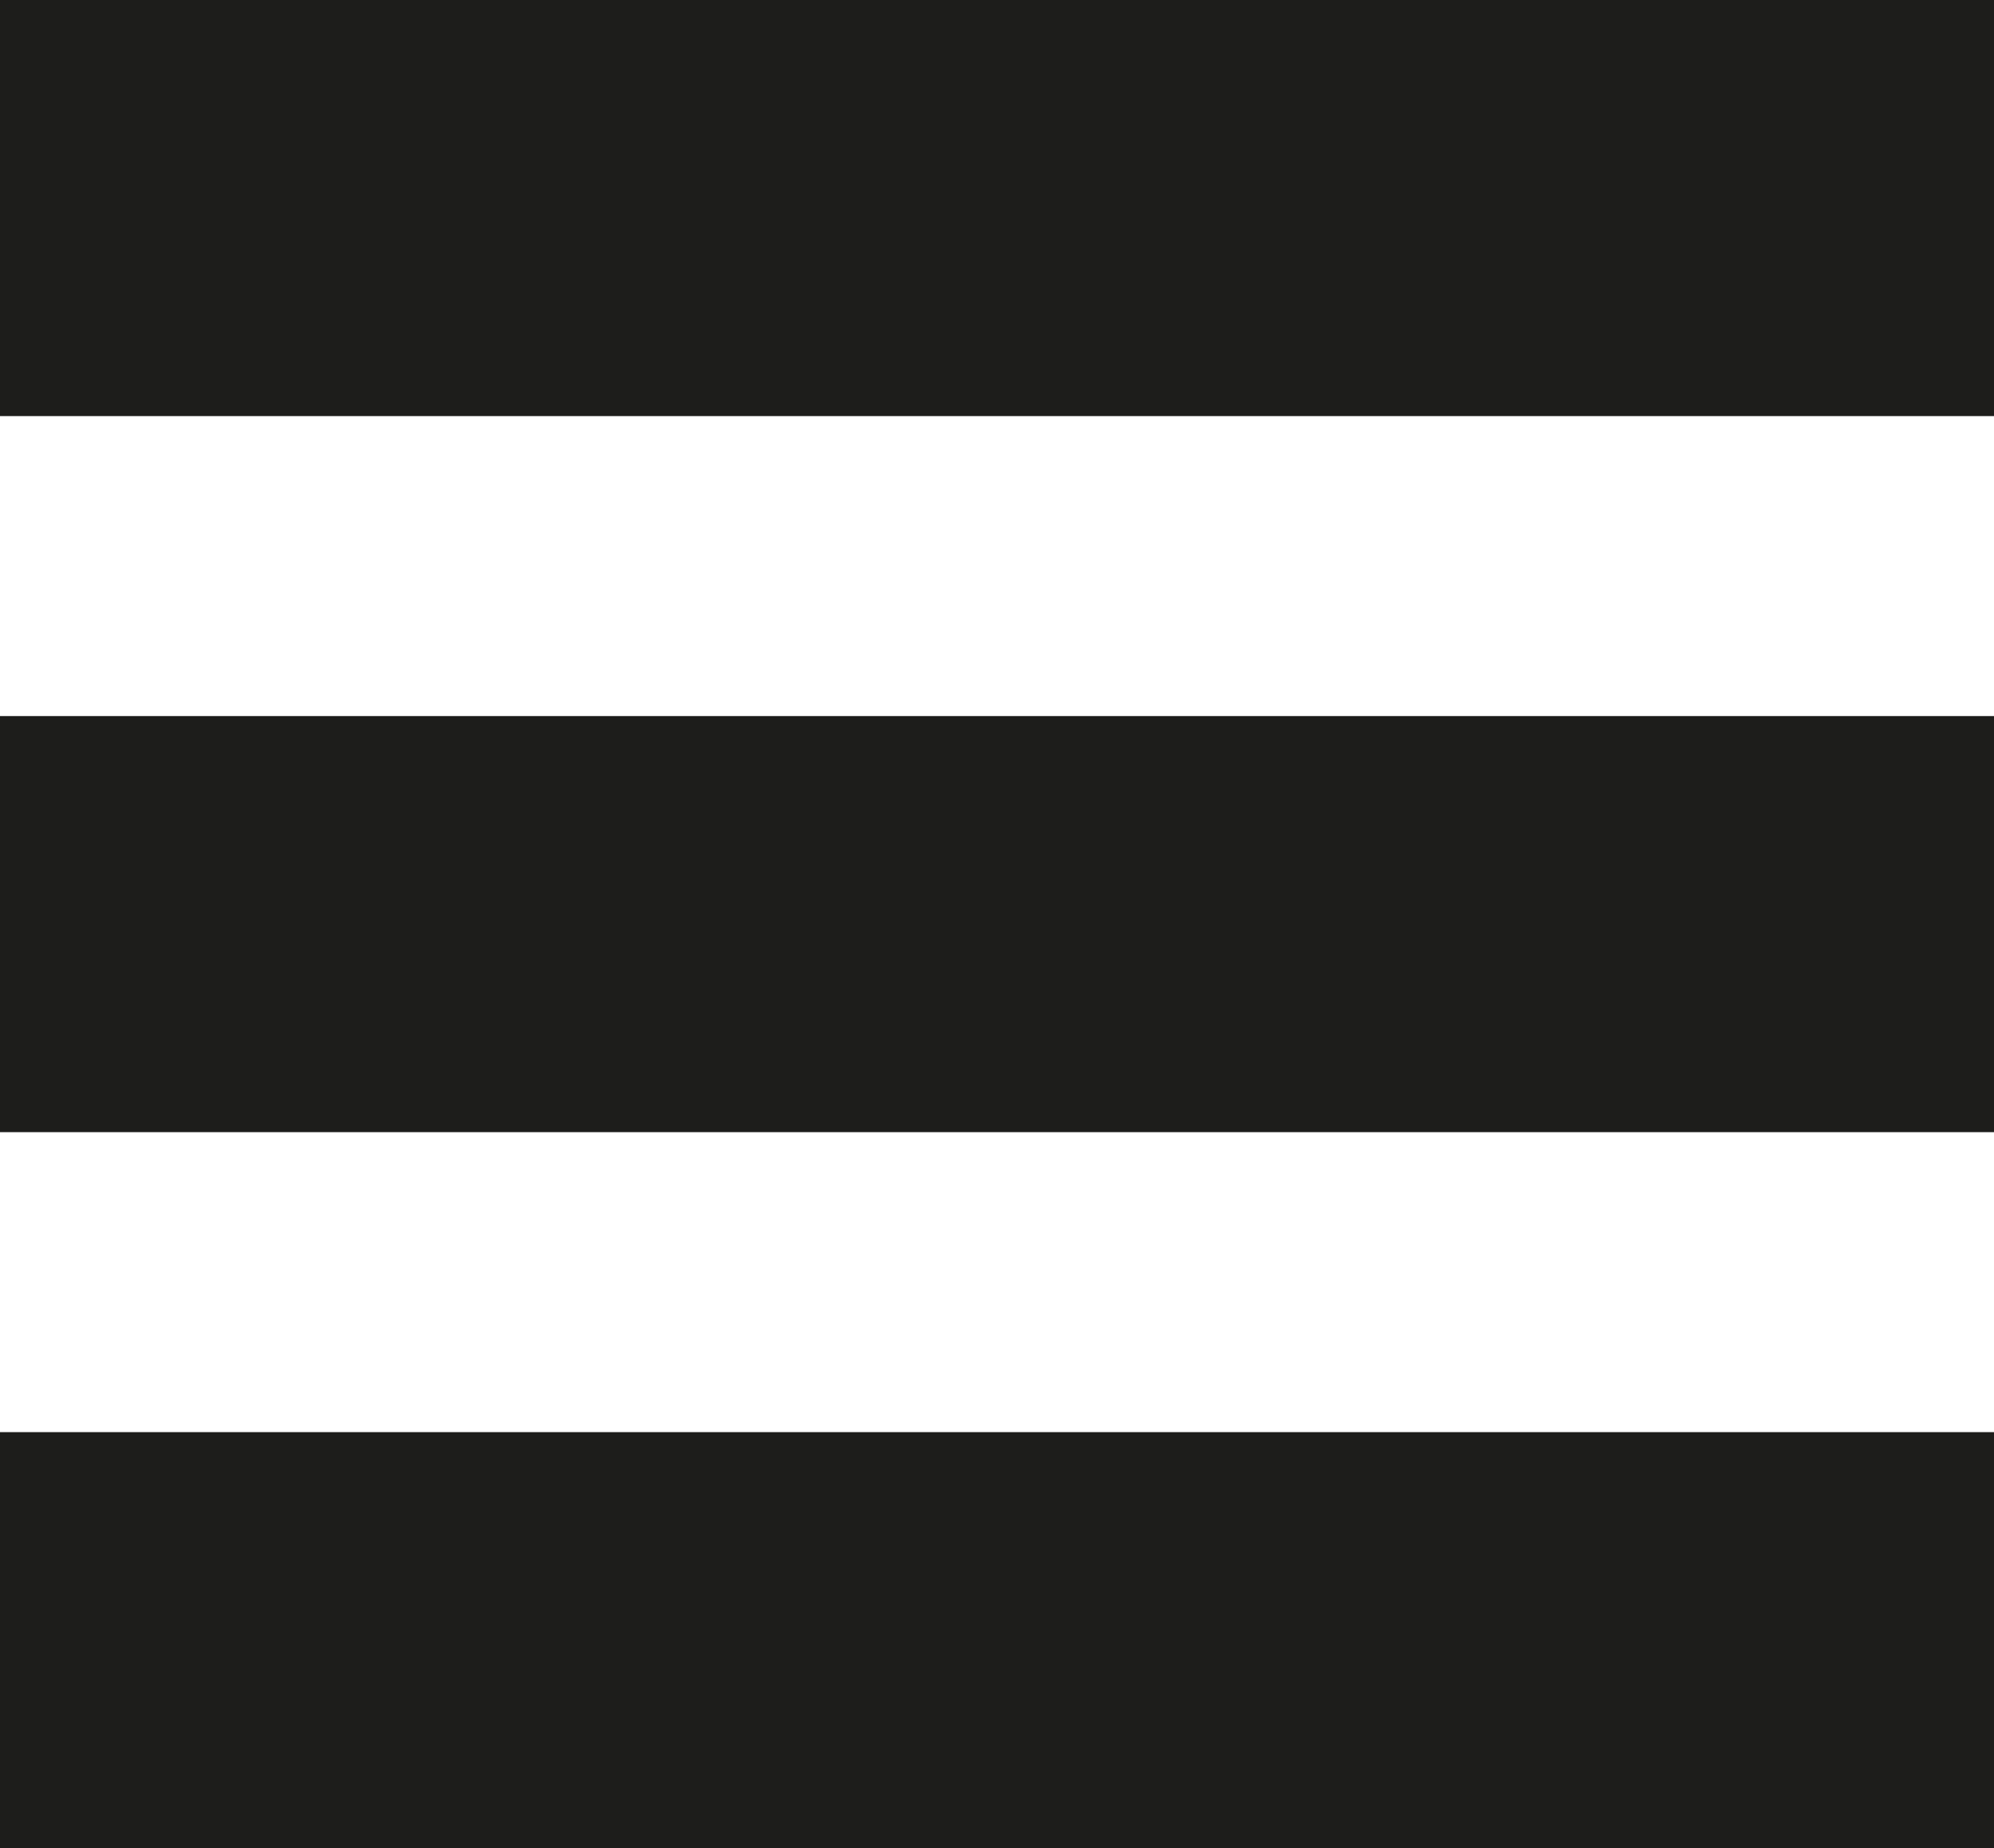 <svg id="Layer_1" data-name="Layer 1" xmlns="http://www.w3.org/2000/svg" viewBox="0 0 206.06 191"><defs><style>.cls-1{fill:#1d1d1b;}</style></defs><rect class="cls-1" width="206.06" height="43"/><rect class="cls-1" y="74" width="206.06" height="43"/><rect class="cls-1" y="148" width="206.06" height="43"/></svg>